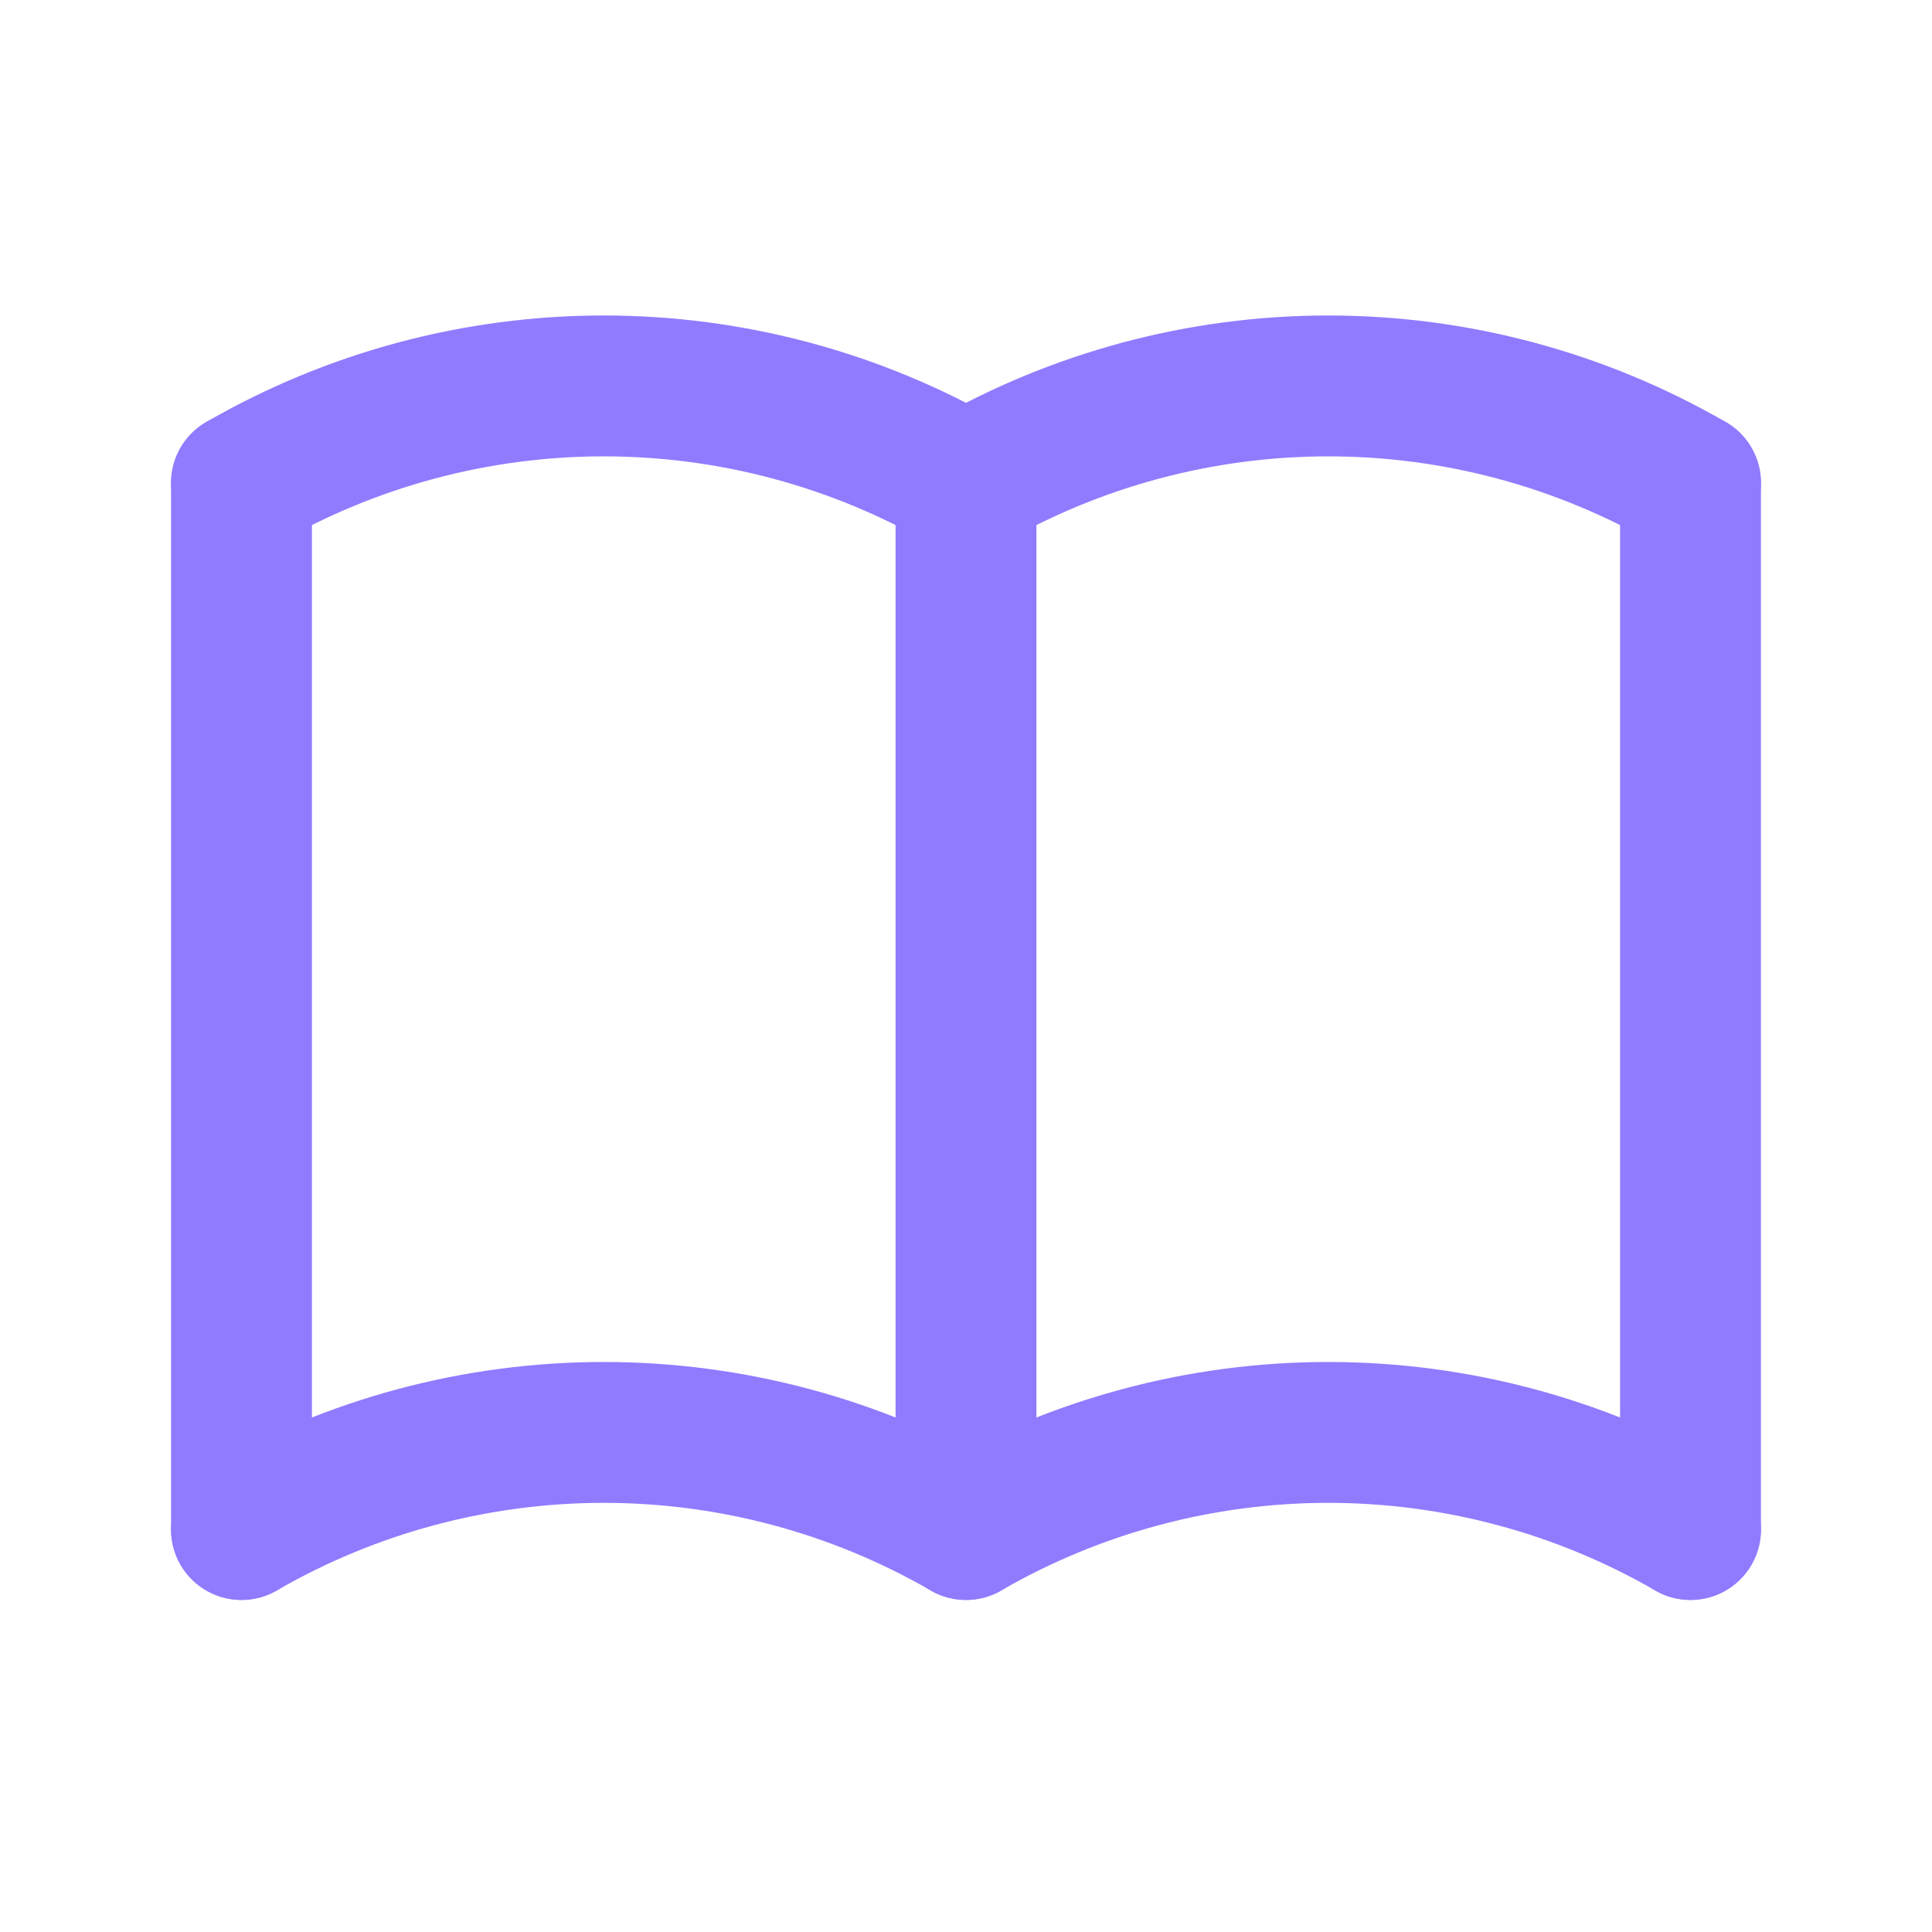 <svg width="24" height="24" viewBox="0 0 24 24" fill="none" xmlns="http://www.w3.org/2000/svg">
<g clip-path="url(#clip0_304_1706)">
<path d="M3 19C4.368 18.21 5.92 17.794 7.5 17.794C9.08 17.794 10.632 18.21 12 19C13.368 18.21 14.92 17.794 16.5 17.794C18.08 17.794 19.632 18.21 21 19" stroke="#907BFF" stroke-width="1.75" stroke-linecap="round" stroke-linejoin="round"/>
<path d="M3 6C4.368 5.21 5.92 4.794 7.5 4.794C9.08 4.794 10.632 5.21 12 6C13.368 5.21 14.92 4.794 16.5 4.794C18.08 4.794 19.632 5.21 21 6" stroke="#907BFF" stroke-width="1.75" stroke-linecap="round" stroke-linejoin="round"/>
<path d="M3 6V19" stroke="#907BFF" stroke-width="1.75" stroke-linecap="round" stroke-linejoin="round"/>
<path d="M12 6V19" stroke="#907BFF" stroke-width="1.75" stroke-linecap="round" stroke-linejoin="round"/>
<path d="M21 6V19" stroke="#907BFF" stroke-width="1.75" stroke-linecap="round" stroke-linejoin="round"/>
</g>
<defs>
<clipPath id="clip0_304_1706">
<rect width="24" height="24" fill="white"/>
</clipPath>
</defs>
</svg>

